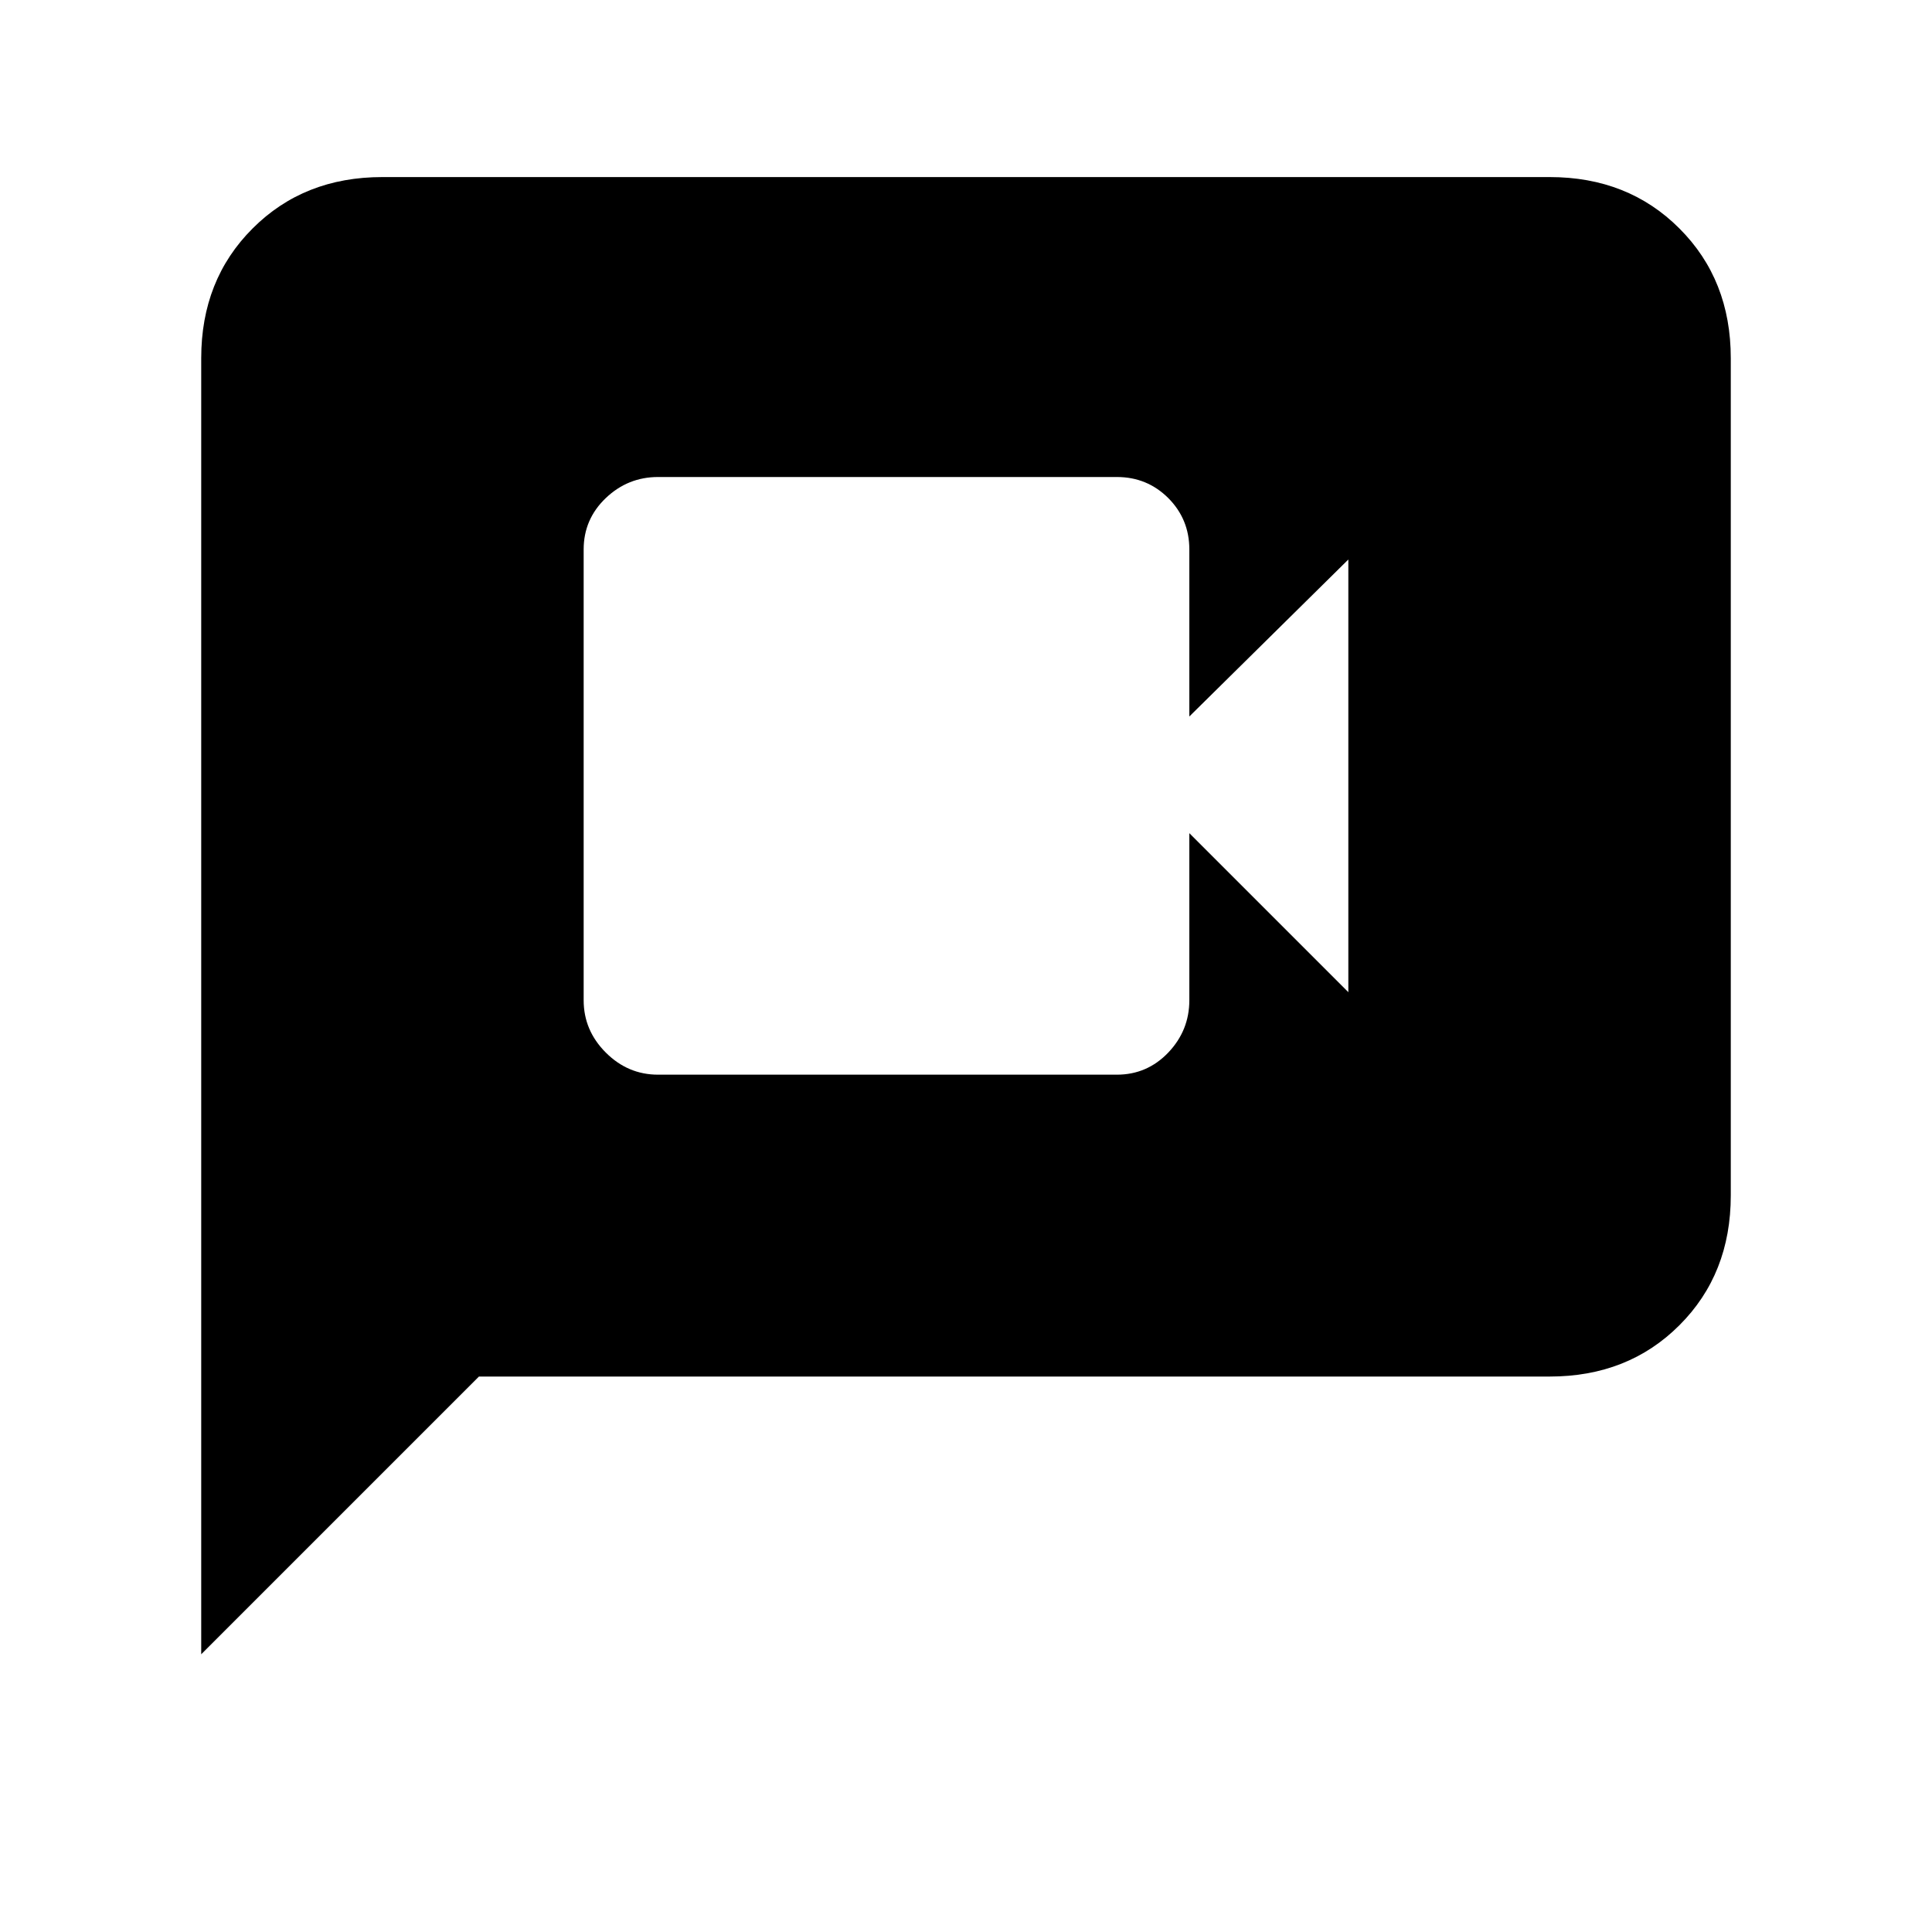 <svg xmlns="http://www.w3.org/2000/svg" height="20" width="20"><path d="M6.812 11.125h4.75q.313 0 .532-.229.218-.229.218-.542V8.625l1.646 1.646V5.792l-1.646 1.625V5.688q0-.313-.218-.532-.219-.218-.532-.218h-4.75q-.312 0-.541.218-.229.219-.229.532v4.666q0 .313.229.542.229.229.541.229Zm-4.729 6V3.708q0-.812.532-1.343.531-.532 1.343-.532h12.084q.812 0 1.343.532.532.531.532 1.343v8.667q0 .813-.532 1.344-.531.531-1.343.531H4.958Z"/></svg>
